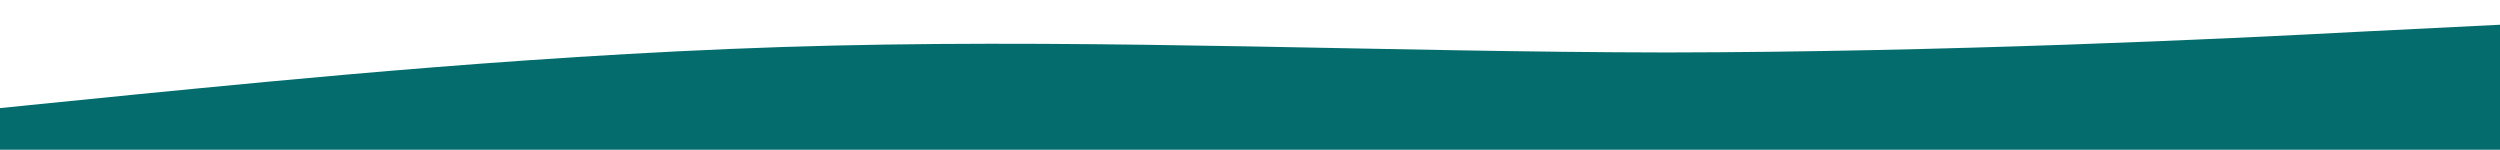 <svg version="1.2" baseProfile="tiny-ps" xmlns="http://www.w3.org/2000/svg" viewBox="0 0 1920 115" width="1920" height="115">
	<title>image</title>
	<style>
		tspan { white-space:pre }
		.shp0 { fill: #046c6d } 
	</style>
	<path id="Layer" class="shp0" d="M0 83L106.67 72.3C213.33 62 426.67 40 640 35C853.33 30 1066.67 40 1280 40.3C1493.33 40 1706.67 30 1813.33 24.3L1920 19L1920 115L1813.33 115C1706.67 115 1493.33 115 1280 115C1066.67 115 853.33 115 640 115C426.67 115 213.33 115 106.67 115L0 115L0 83Z" />
</svg>